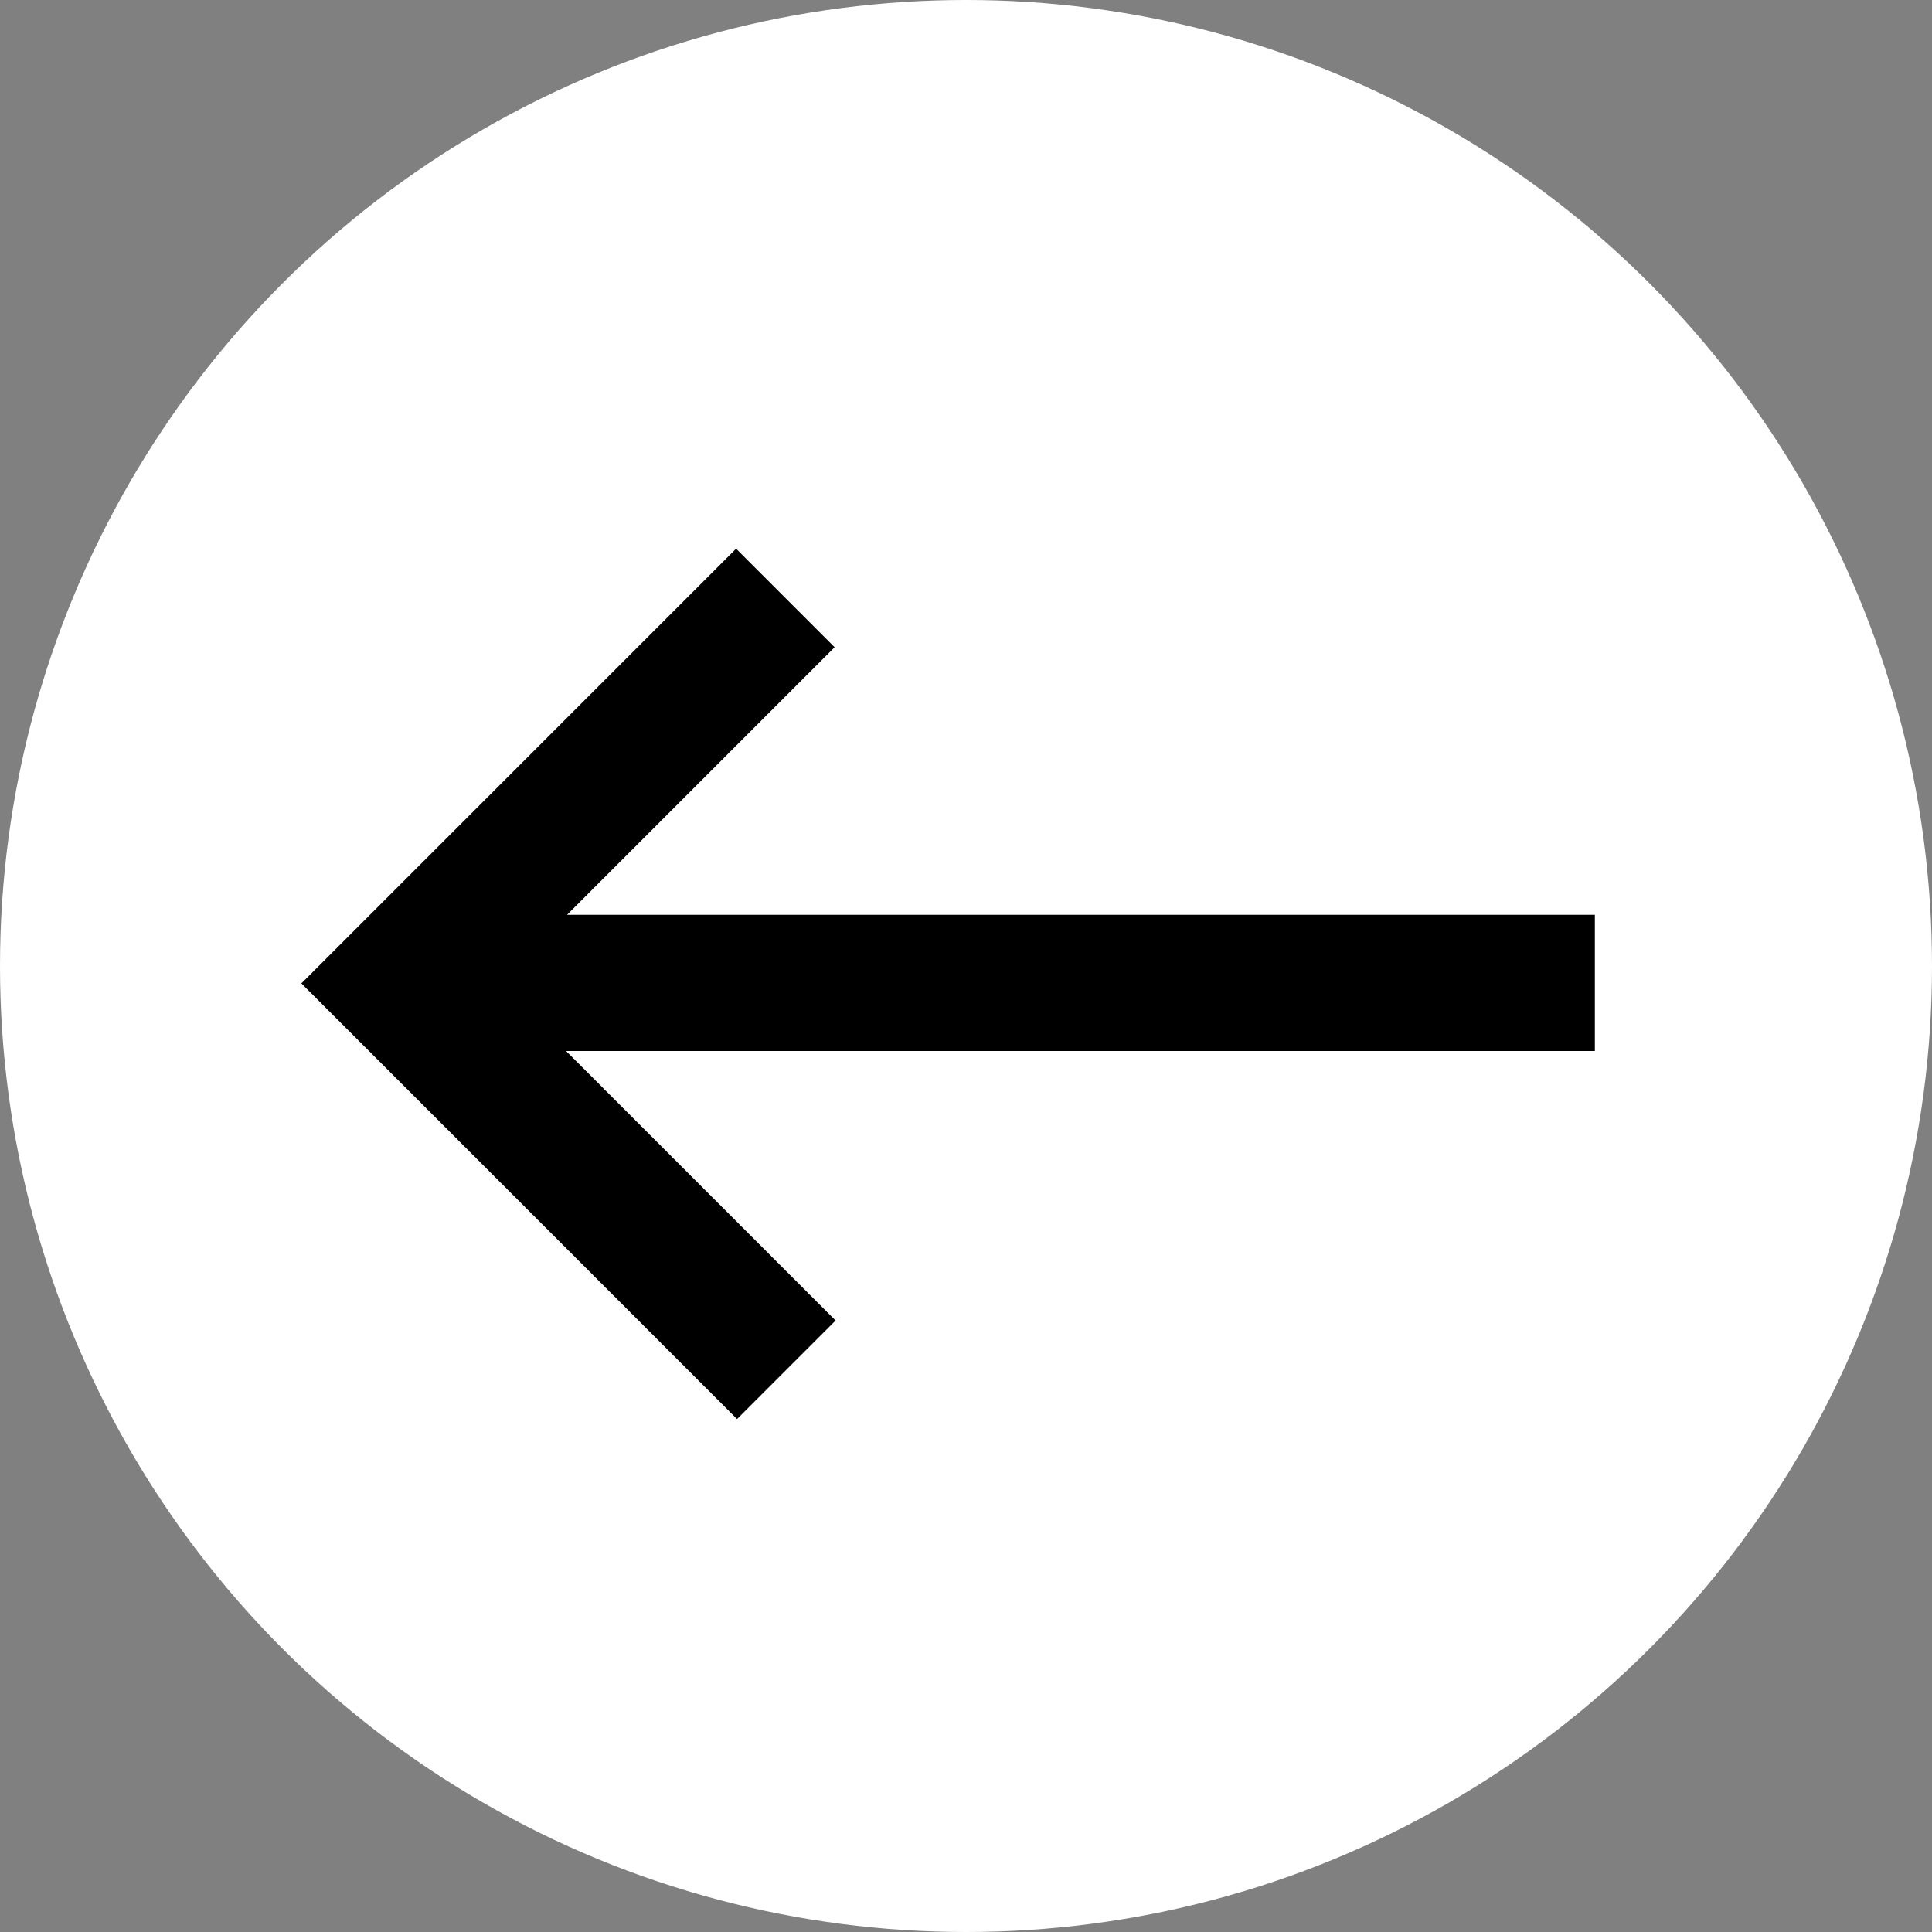 <?xml version="1.0" encoding="UTF-8"?>
<svg id="Calque_1" xmlns="http://www.w3.org/2000/svg" version="1.1" viewBox="0 0 200 200">
  <rect x="0" y="0" width="200" height="200" fill="#808080" stroke="none"/>
  <!-- Generator: Adobe Illustrator 29.3.0, SVG Export Plug-In . SVG Version: 2.1.0 Build 67)  -->
  <defs>
    <style>
      .st0 {
        fill: #fff;
      }
    </style>
  </defs>
  <circle class="st0" cx="100" cy="100" r="100"/>
  <path d="M58.6,94.7h106.5v14.1H58.6l27.9,27.9-10.2,10.2-45.1-45.1,45-45,10.2,10.2-27.8,27.8Z"/>
</svg>